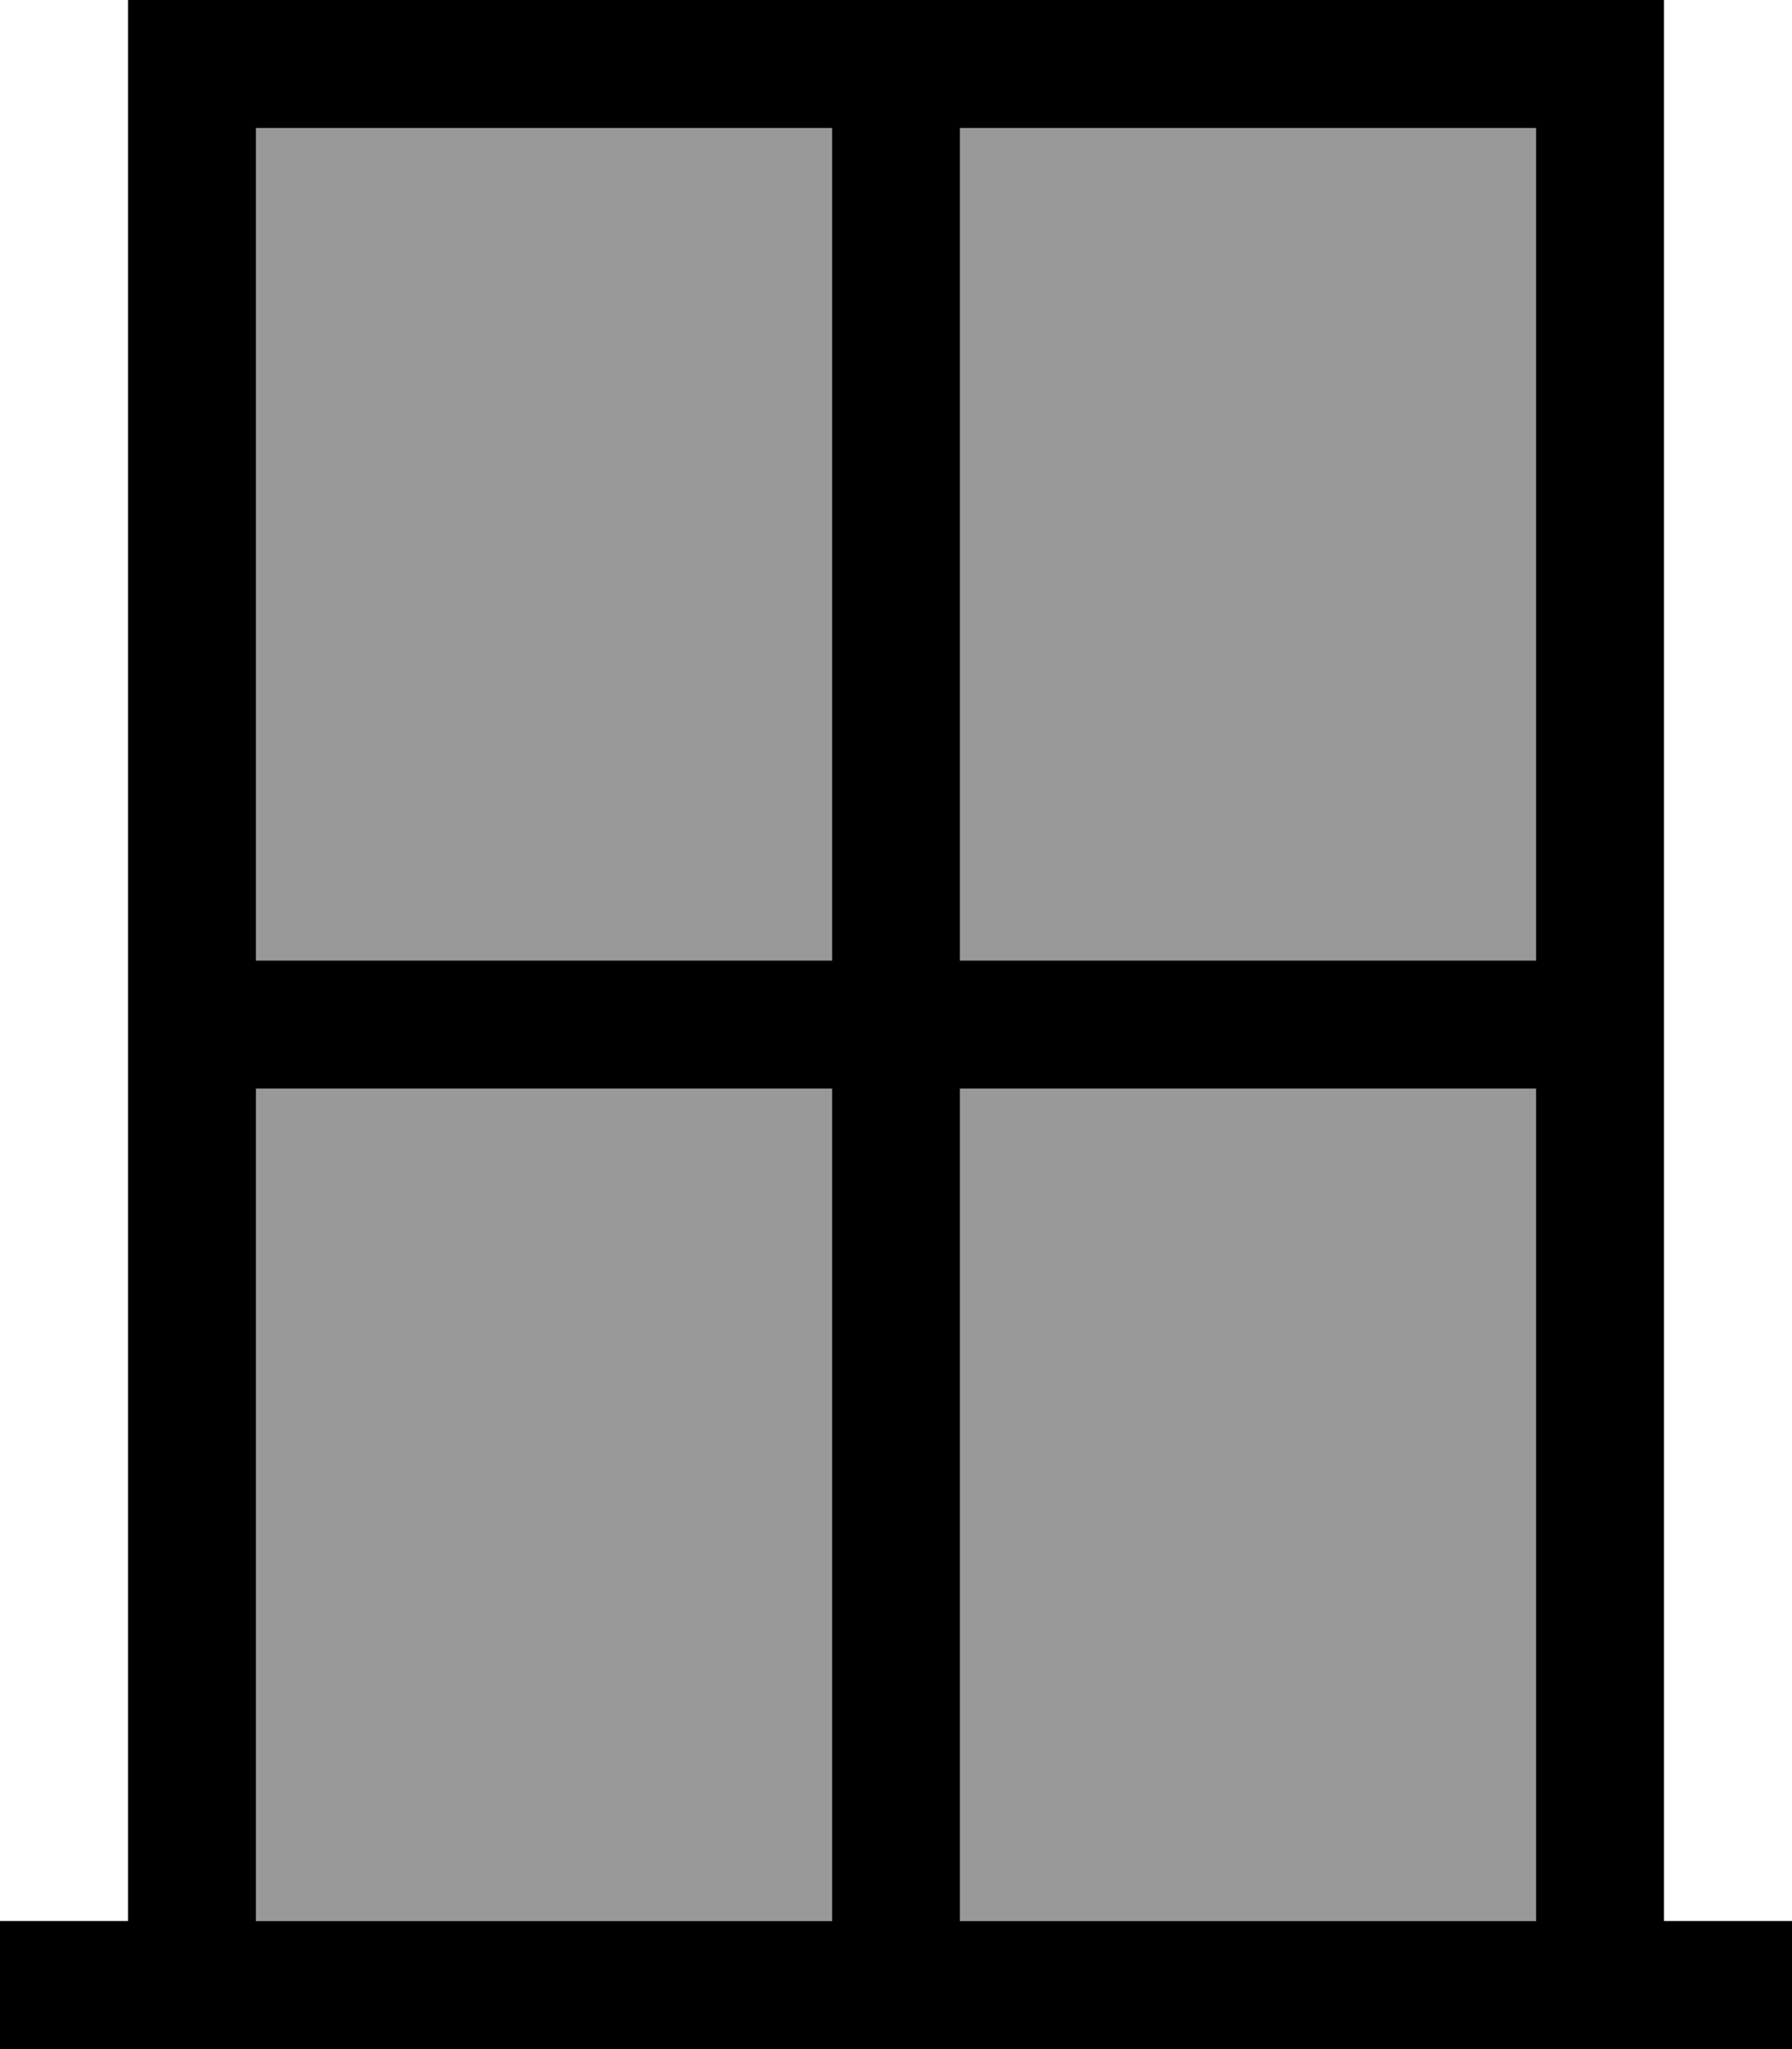 <svg fill="currentColor" xmlns="http://www.w3.org/2000/svg" viewBox="0 0 448 512"><!--! Font Awesome Pro 7.0.1 by @fontawesome - https://fontawesome.com License - https://fontawesome.com/license (Commercial License) Copyright 2025 Fonticons, Inc. --><path opacity=".4" fill="currentColor" d="M64 32l0 208 144 0 0-208-144 0zm0 240l0 208 144 0 0-208-144 0zM240 32l0 208 144 0 0-208-144 0zm0 240l0 208 144 0 0-208-144 0z"/><path fill="currentColor" d="M416 480l32 0 0 32-448 0 0-32 32 0 0-480 384 0 0 480zM64 480l144 0 0-208-144 0 0 208zm0-240l144 0 0-208-144 0 0 208zm176 32l0 208 144 0 0-208-144 0zm144-32l0-208-144 0 0 208 144 0z"/></svg>
